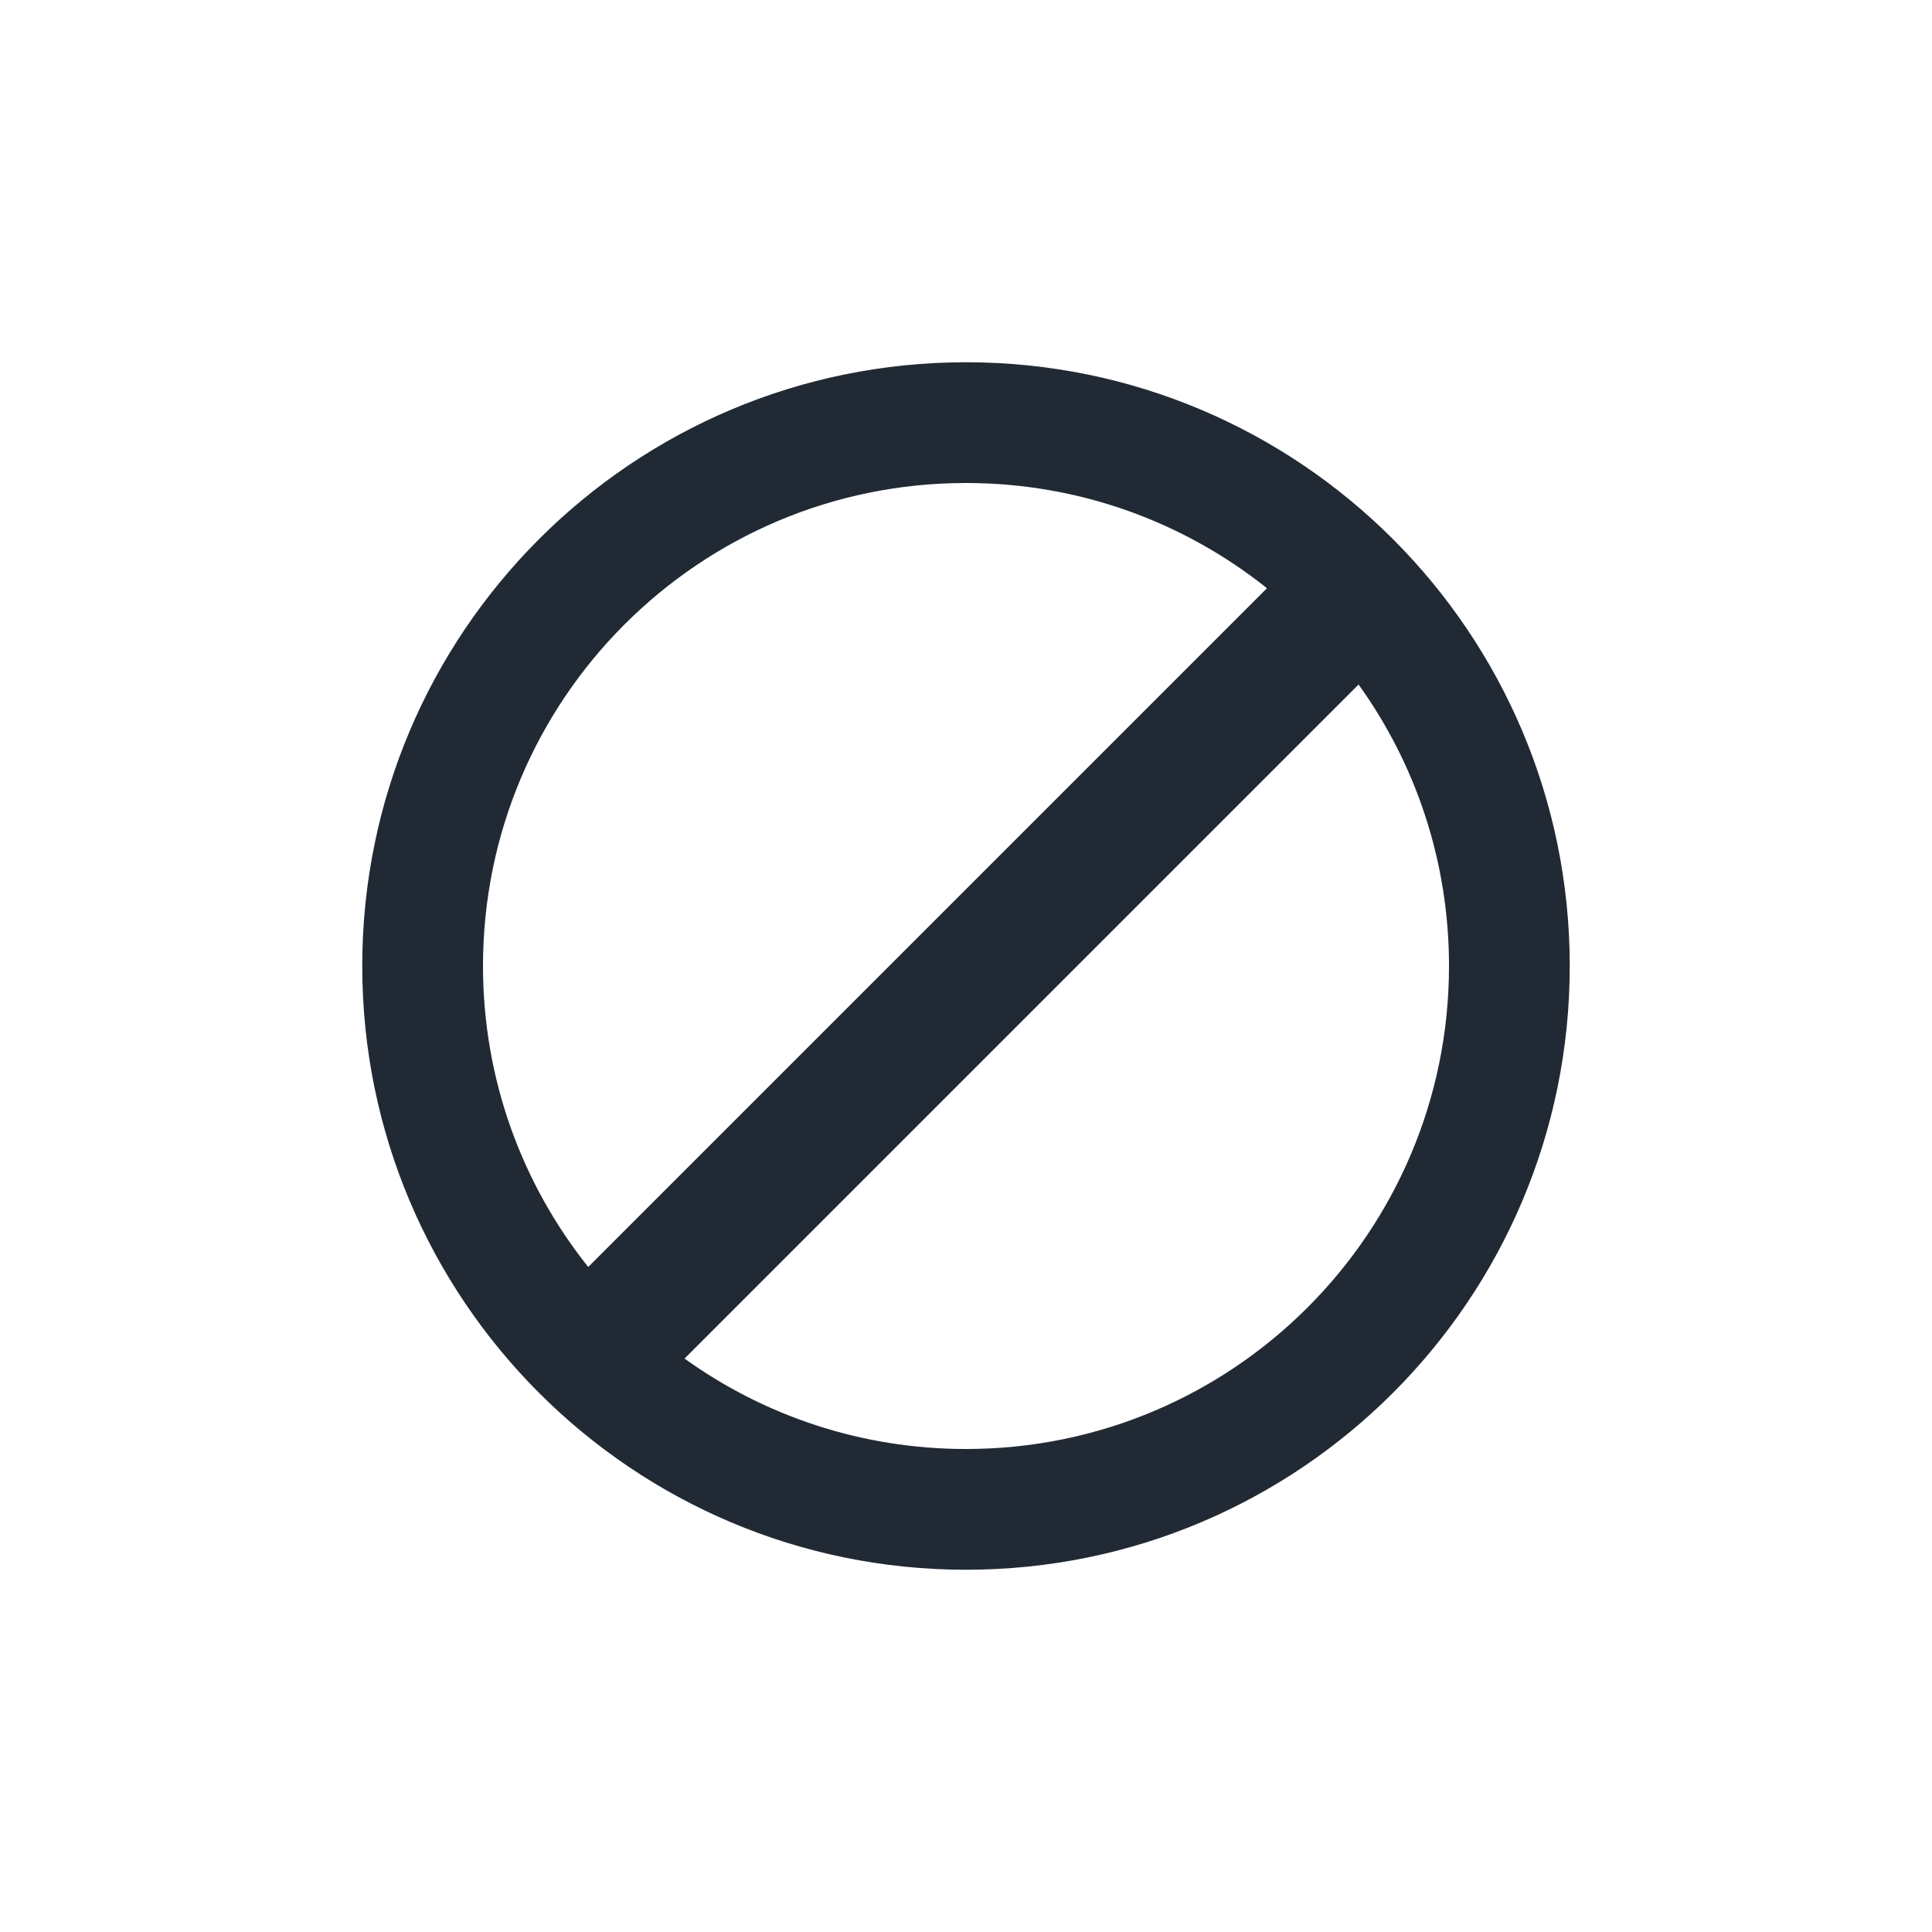 <svg width="32" height="32" viewBox="0 0 32 32" fill="none" xmlns="http://www.w3.org/2000/svg">
<path fill-rule="evenodd" clip-rule="evenodd" d="M26 16C26 21.523 21.523 26 16 26C10.477 26 6 21.523 6 16C6 10.477 10.477 6 16 6C21.523 6 26 10.477 26 16ZM24 16C24 20.418 20.418 24 16 24C14.26 24 12.65 23.445 11.338 22.502L22.502 11.338C23.445 12.65 24 14.26 24 16ZM9.743 20.985L20.985 9.743C19.618 8.652 17.885 8 16 8C11.582 8 8 11.582 8 16C8 17.885 8.652 19.618 9.743 20.985Z" fill="#212A34"/>
</svg>
